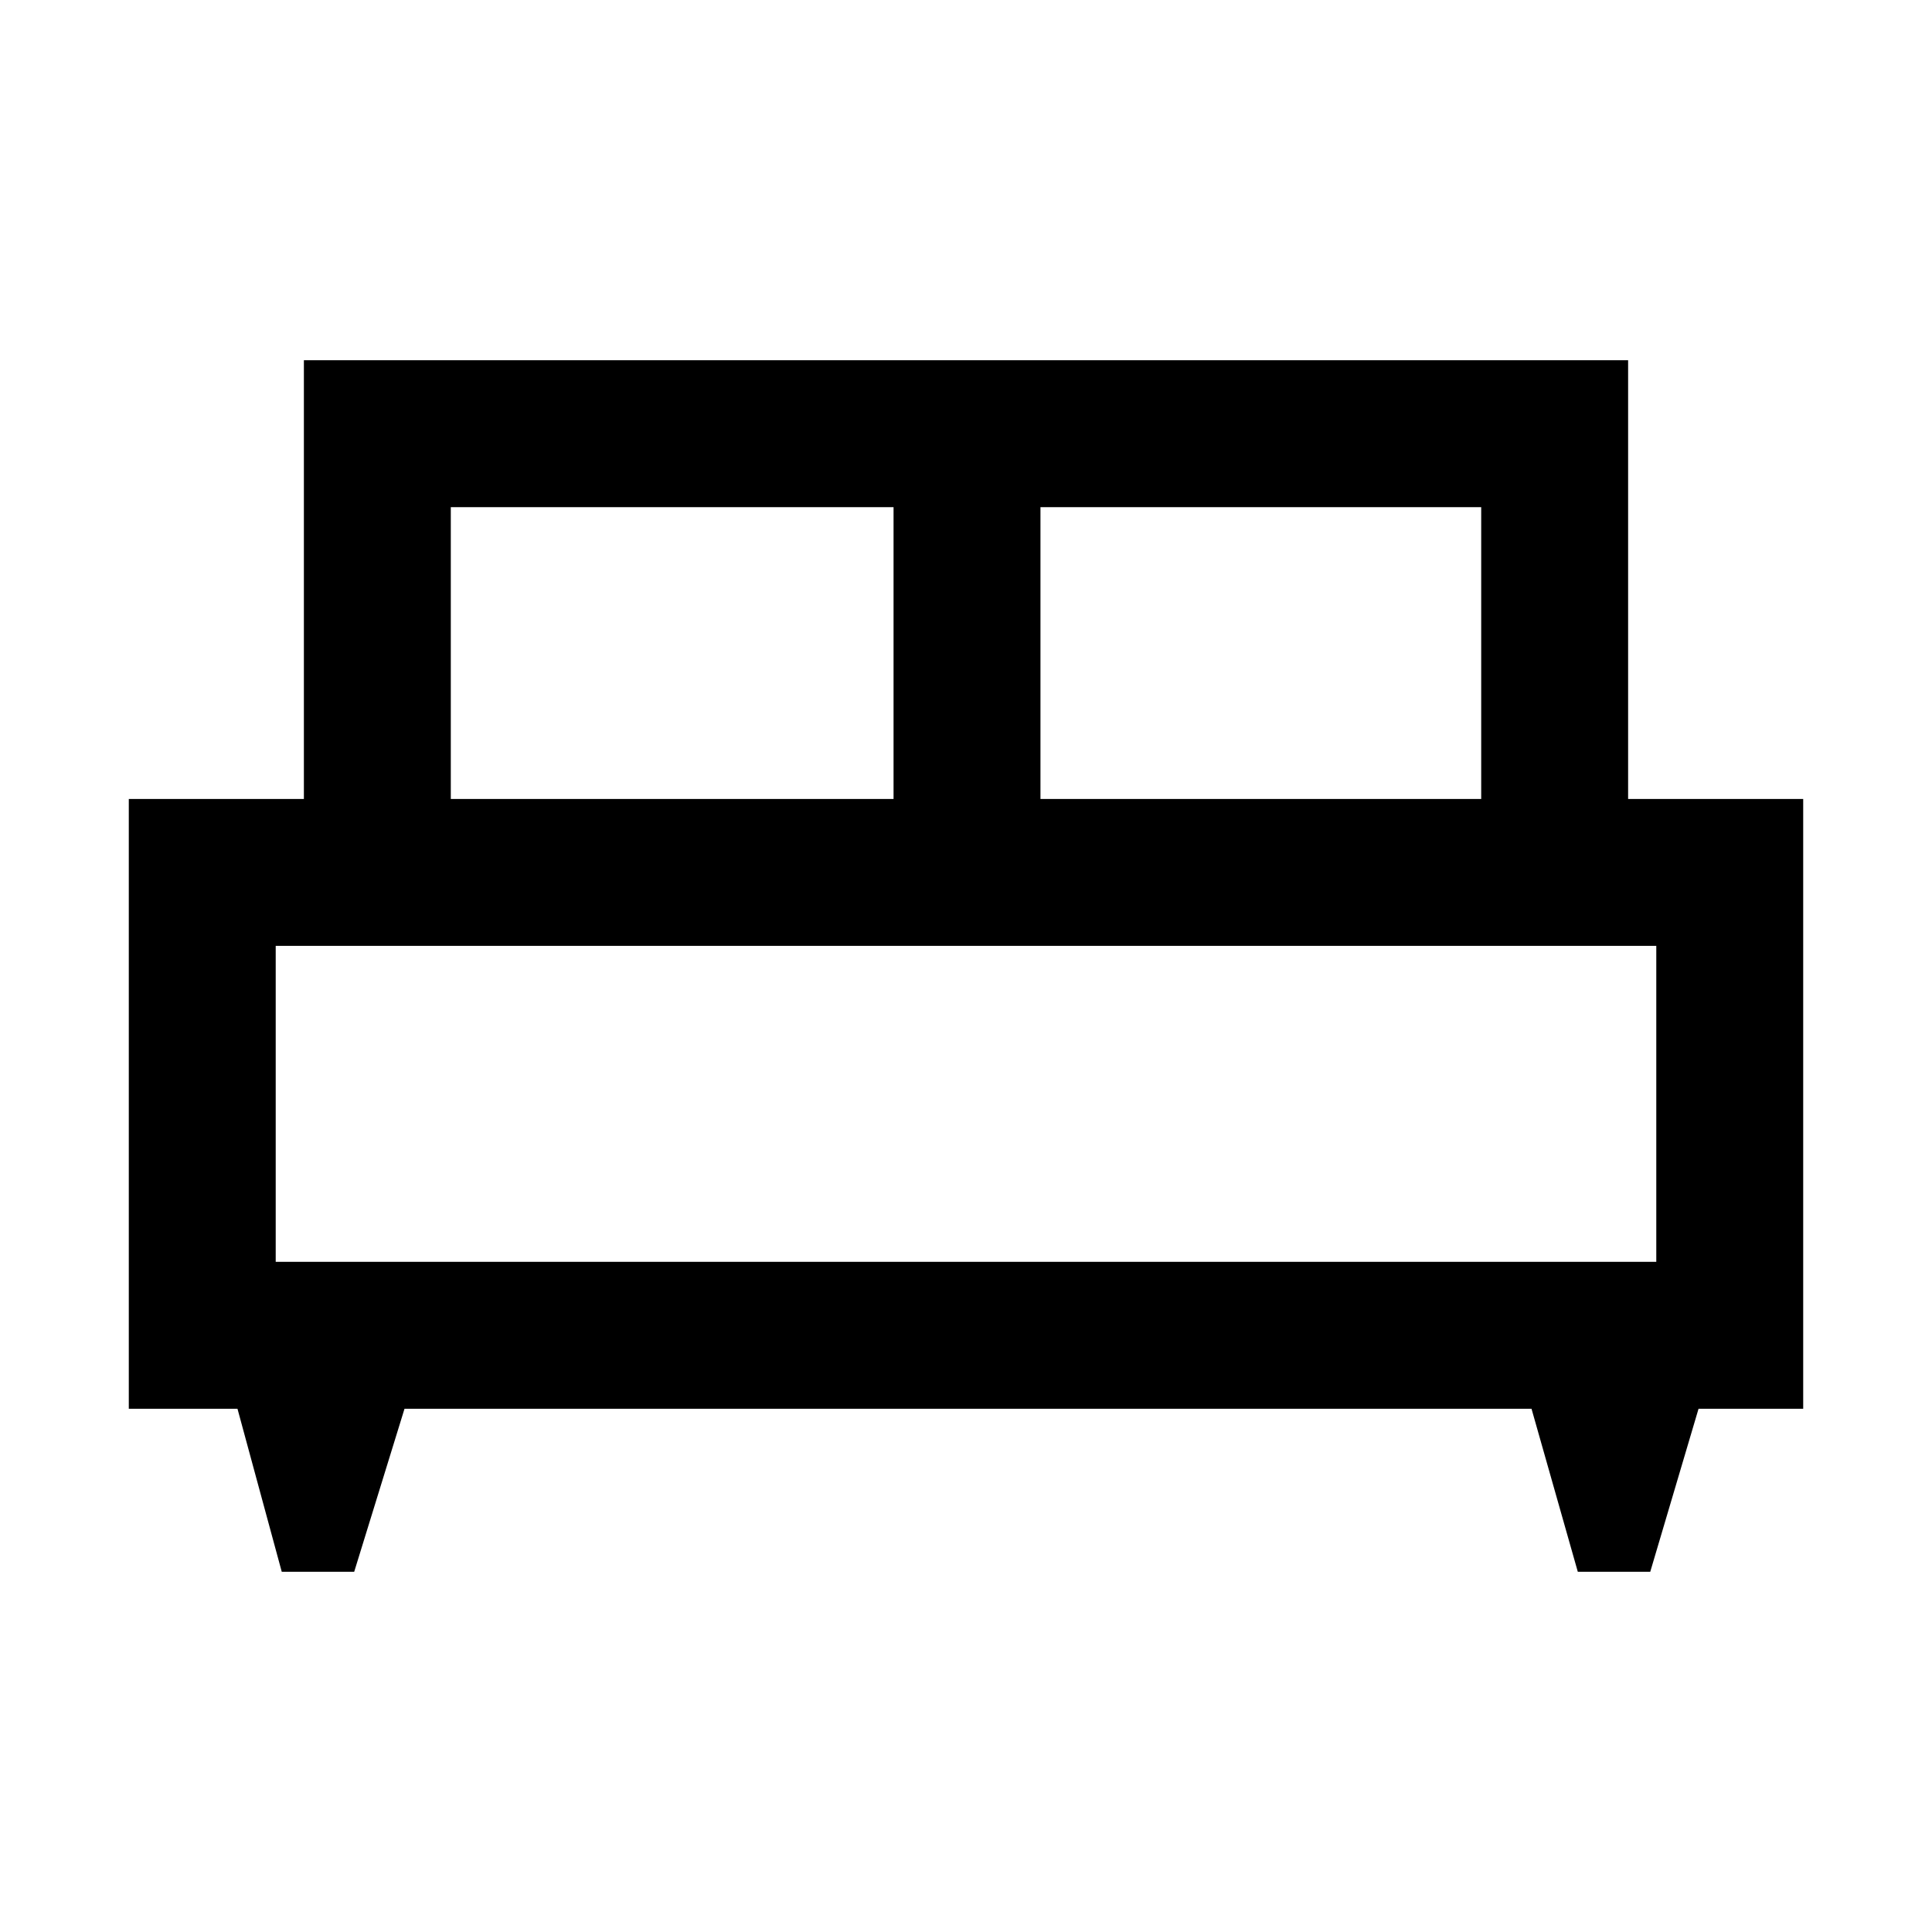 <svg xmlns="http://www.w3.org/2000/svg" height="48" width="48"><path d="M8.8 39.05H7L5.9 35H3.2V19.85h4.35V8.95h32.9v10.9h4.35V35h-2.6L41 39.05h-1.8L38.05 35h-28Zm17.05-19.2H36.8V12.6H25.85Zm-14.65 0h11V12.6h-11Zm-4.35 11.5h34.3V23.5H6.85Zm34.3 0H6.85Z"/></svg>